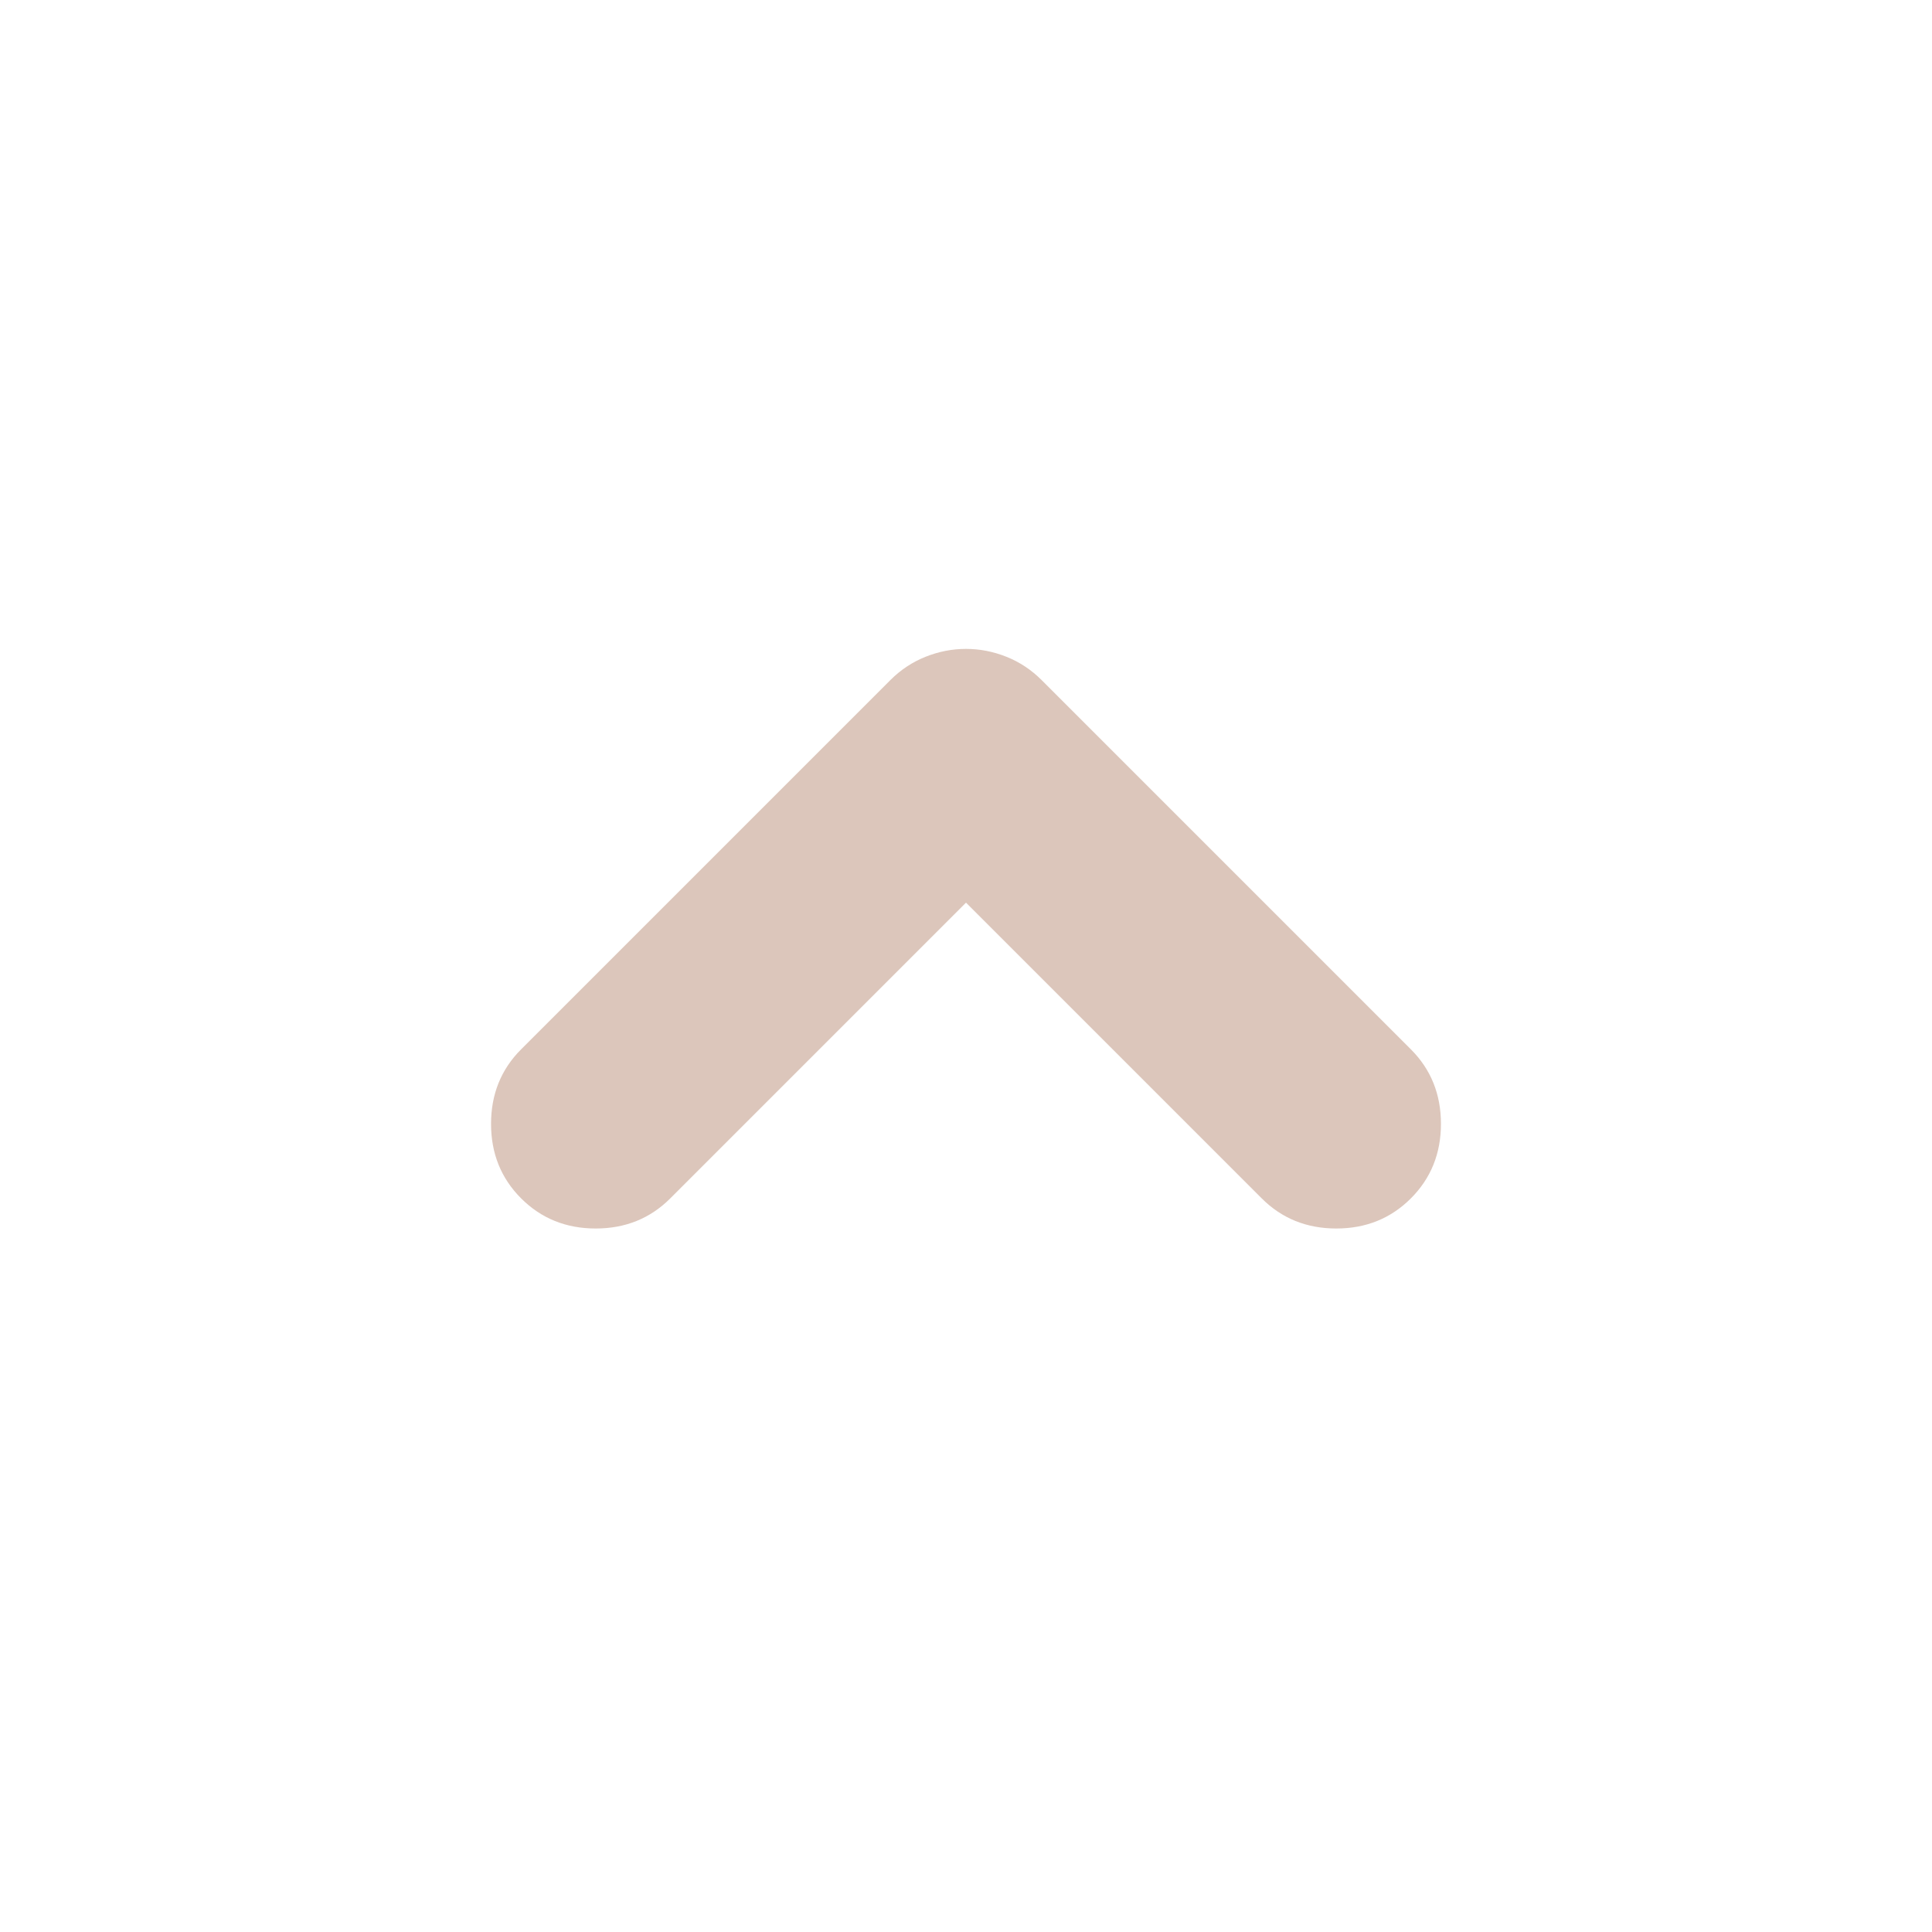 <svg xmlns="http://www.w3.org/2000/svg" height="24" viewBox="0 -960 960 960" width="24">
  <path d="M480-511.477 333.044-364.521Q318.087-349.565 296-349.565q-22.087 0-37.044-14.956-14.957-14.957-14.957-37.044 0-22.087 14.957-37.044l183.435-183.435q7.696-7.696 17.522-11.609 9.826-3.913 20.087-3.913t20.087 3.913q9.826 3.913 17.522 11.609l183.435 183.435q14.957 14.957 14.957 37.044 0 22.087-14.957 37.044-14.957 14.956-37.044 14.956-22.087 0-37.044-14.956L480-511.477Z" fill="#dcc6bb"/>
</svg>